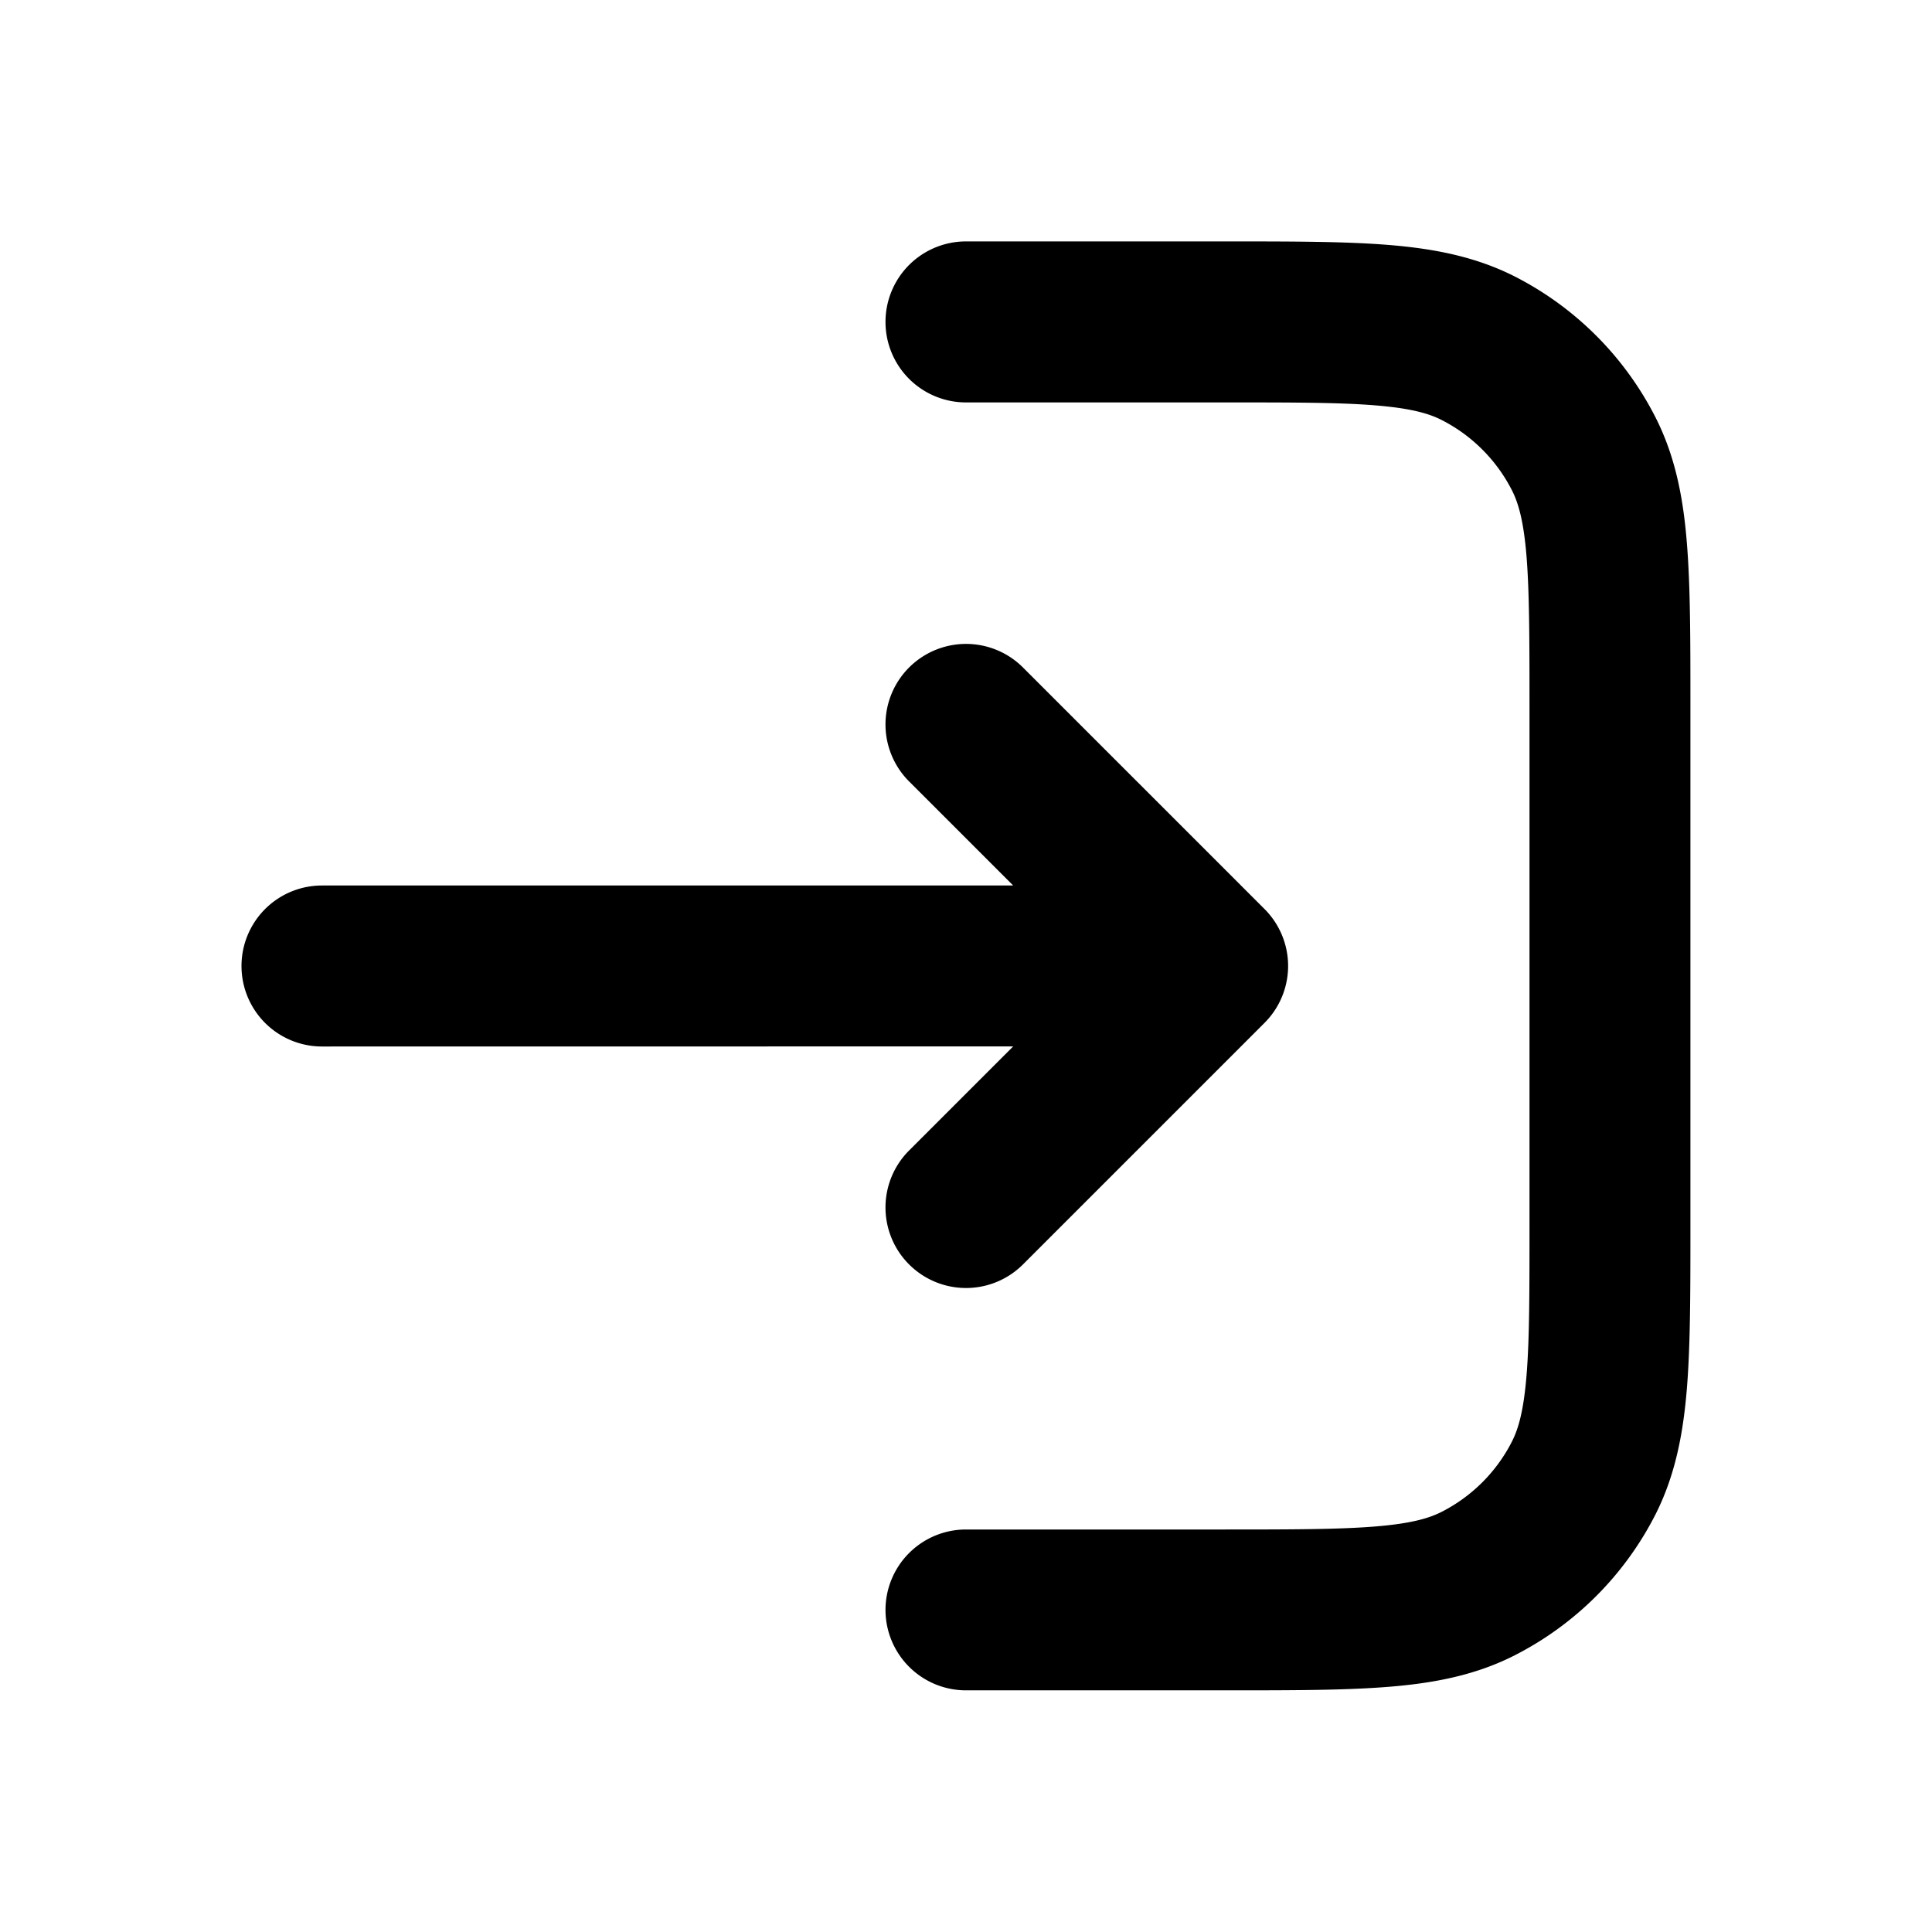 <svg xmlns="http://www.w3.org/2000/svg" width="24" height="24" fill="none"><path fill="currentColor" d="M11 20a1 1 0 0 1 1-1h3.2c.857 0 1.439-.001 1.889-.038.439-.036.662-.101.819-.181.377-.192.683-.498.874-.874.08-.157.145-.38.181-.819.037-.45.037-1.033.037-1.889v-6.4c0-.857-.001-1.439-.037-1.889-.036-.439-.101-.662-.181-.819a2 2 0 0 0-.874-.874c-.157-.08-.38-.145-.819-.181-.45-.037-1.033-.037-1.889-.037H12a1 1 0 0 1 0-2h3.241c.805 0 1.469 0 2.011.044.562.046 1.078.145 1.564.391a4 4 0 0 1 1.748 1.748c.247.485.346 1.002.391 1.564.044.541.044 1.205.044 2.011v6.482c0 .805 0 1.469-.044 2.011-.046.562-.145 1.079-.391 1.565a4 4 0 0 1-1.748 1.748c-.485.247-1.002.346-1.564.391-.542.044-1.205.044-2.011.044H12a1 1 0 0 1-1-1z"/><path fill="currentColor" d="M4 13a1 1 0 0 1 0-2h8.586l-1.293-1.293a1 1 0 1 1 1.415-1.415l3 3a1 1 0 0 1 0 1.415l-3 3a1 1 0 1 1-1.415-1.415l1.293-1.293z"/></svg>
